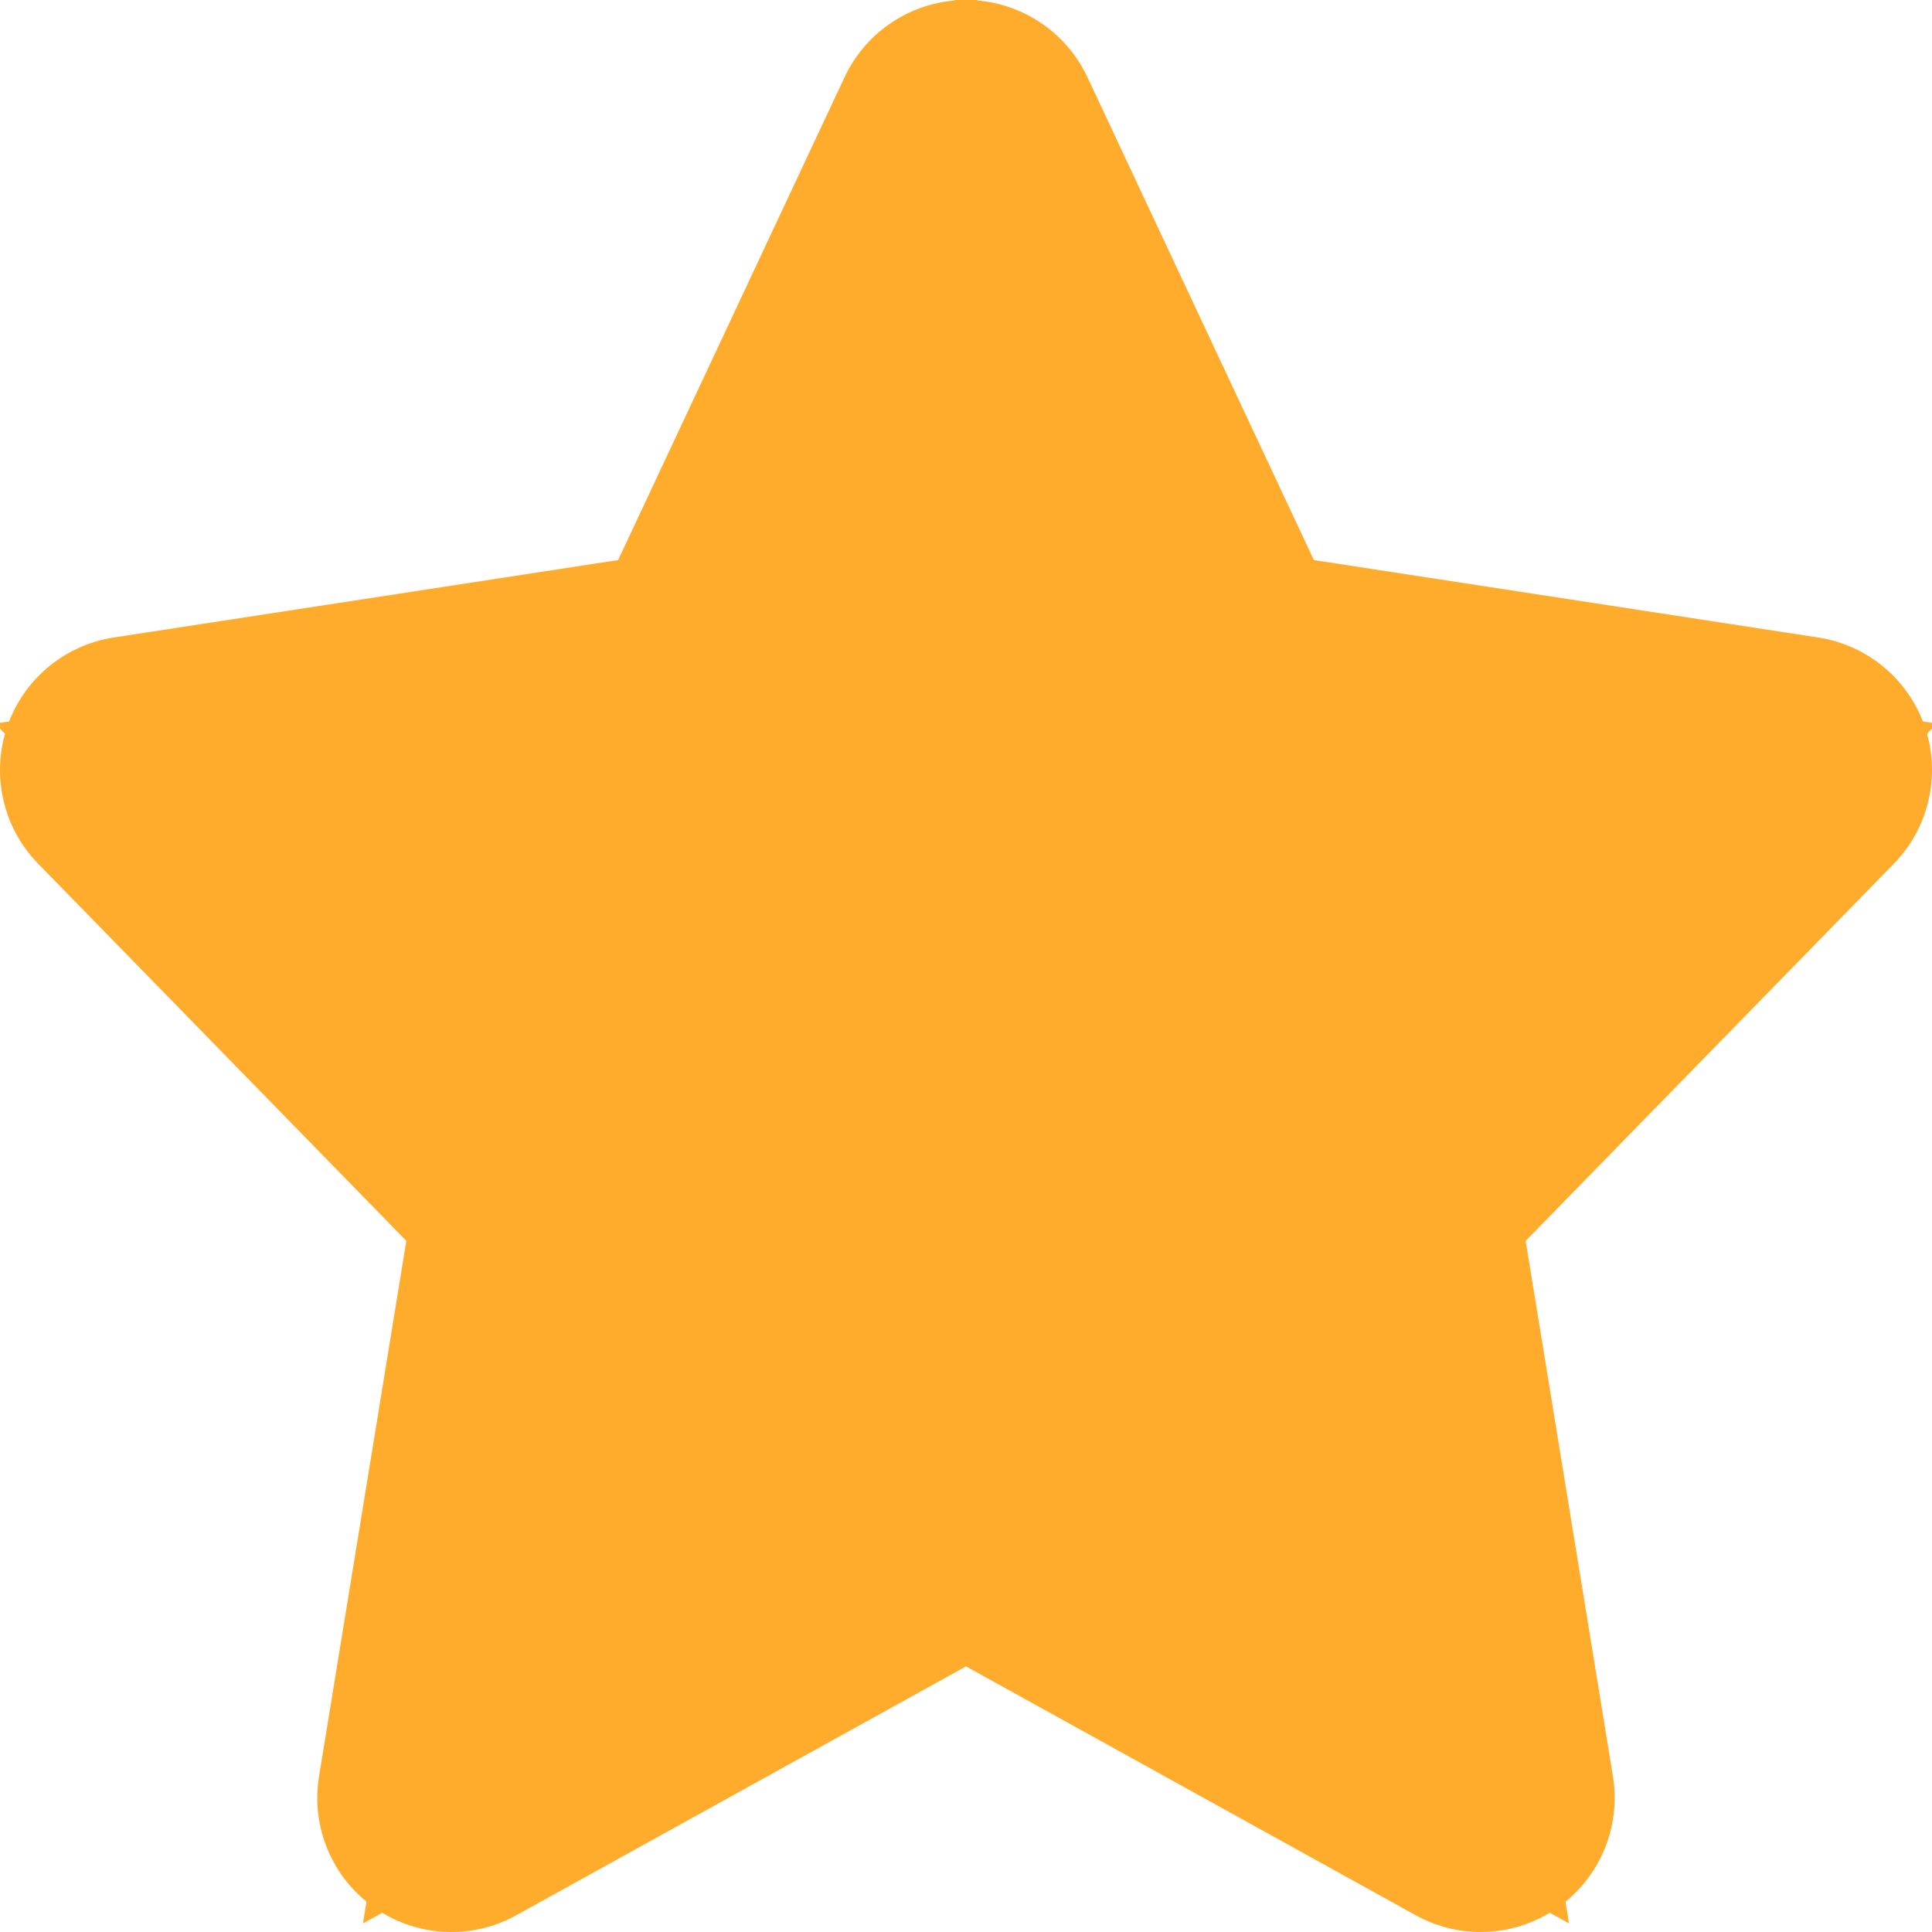 <svg xmlns="http://www.w3.org/2000/svg" width="28.818" height="28.818" viewBox="0 0 28.818 28.818">
  <defs>
    <style>
      .cls-1, .cls-3 {
        fill: #ffac2d;
      }

      .cls-1 {
        stroke-linecap: round;
        stroke-linejoin: round;
        stroke-miterlimit: 10;
      }

      .cls-2, .cls-3 {
        stroke: none;
      }
    </style>
  </defs>
  <g id="收藏_默认icons" class="cls-1" transform="translate(0.9 0.9)">
    <path class="cls-2" d="M 22.504 27.79 L 20.701 26.793 L 13.509 22.813 L 6.317 26.793 L 4.514 27.79 L 4.846 25.757 L 6.229 17.272 L 0.384 11.285 L -0.974 9.893 L 0.948 9.598 L 8.999 8.361 L 12.603 0.675 L 13.509 -1.255 L 14.414 0.675 L 18.019 8.361 L 26.069 9.598 L 27.992 9.893 L 26.633 11.285 L 20.788 17.272 L 22.172 25.757 L 22.504 27.79 Z"/>
    <path class="cls-3" d="M 13.509 1.1 L 9.678 9.269 L 1.1 10.586 L 7.297 16.935 L 5.833 25.918 L 13.509 21.67 L 21.185 25.918 L 19.72 16.935 L 25.918 10.586 L 17.34 9.269 L 13.509 1.1 M 13.509 -0.9 C 14.285 -0.9 14.99 -0.451 15.32 0.251 L 18.698 7.454 L 26.221 8.609 C 26.962 8.723 27.577 9.241 27.815 9.952 C 28.052 10.663 27.872 11.447 27.349 11.983 L 21.857 17.609 L 23.159 25.596 C 23.282 26.352 22.963 27.112 22.337 27.553 C 21.993 27.795 21.59 27.918 21.185 27.918 C 20.853 27.918 20.519 27.835 20.217 27.668 L 13.509 23.956 L 6.801 27.668 C 6.499 27.835 6.165 27.918 5.833 27.918 C 5.428 27.918 5.025 27.795 4.681 27.553 C 4.055 27.112 3.735 26.352 3.859 25.596 L 5.161 17.609 L -0.331 11.983 C -0.855 11.447 -1.034 10.663 -0.797 9.952 C -0.559 9.241 0.056 8.723 0.796 8.609 L 8.32 7.454 L 11.698 0.251 C 12.027 -0.451 12.733 -0.9 13.509 -0.9 Z"/>
  </g>
</svg>
